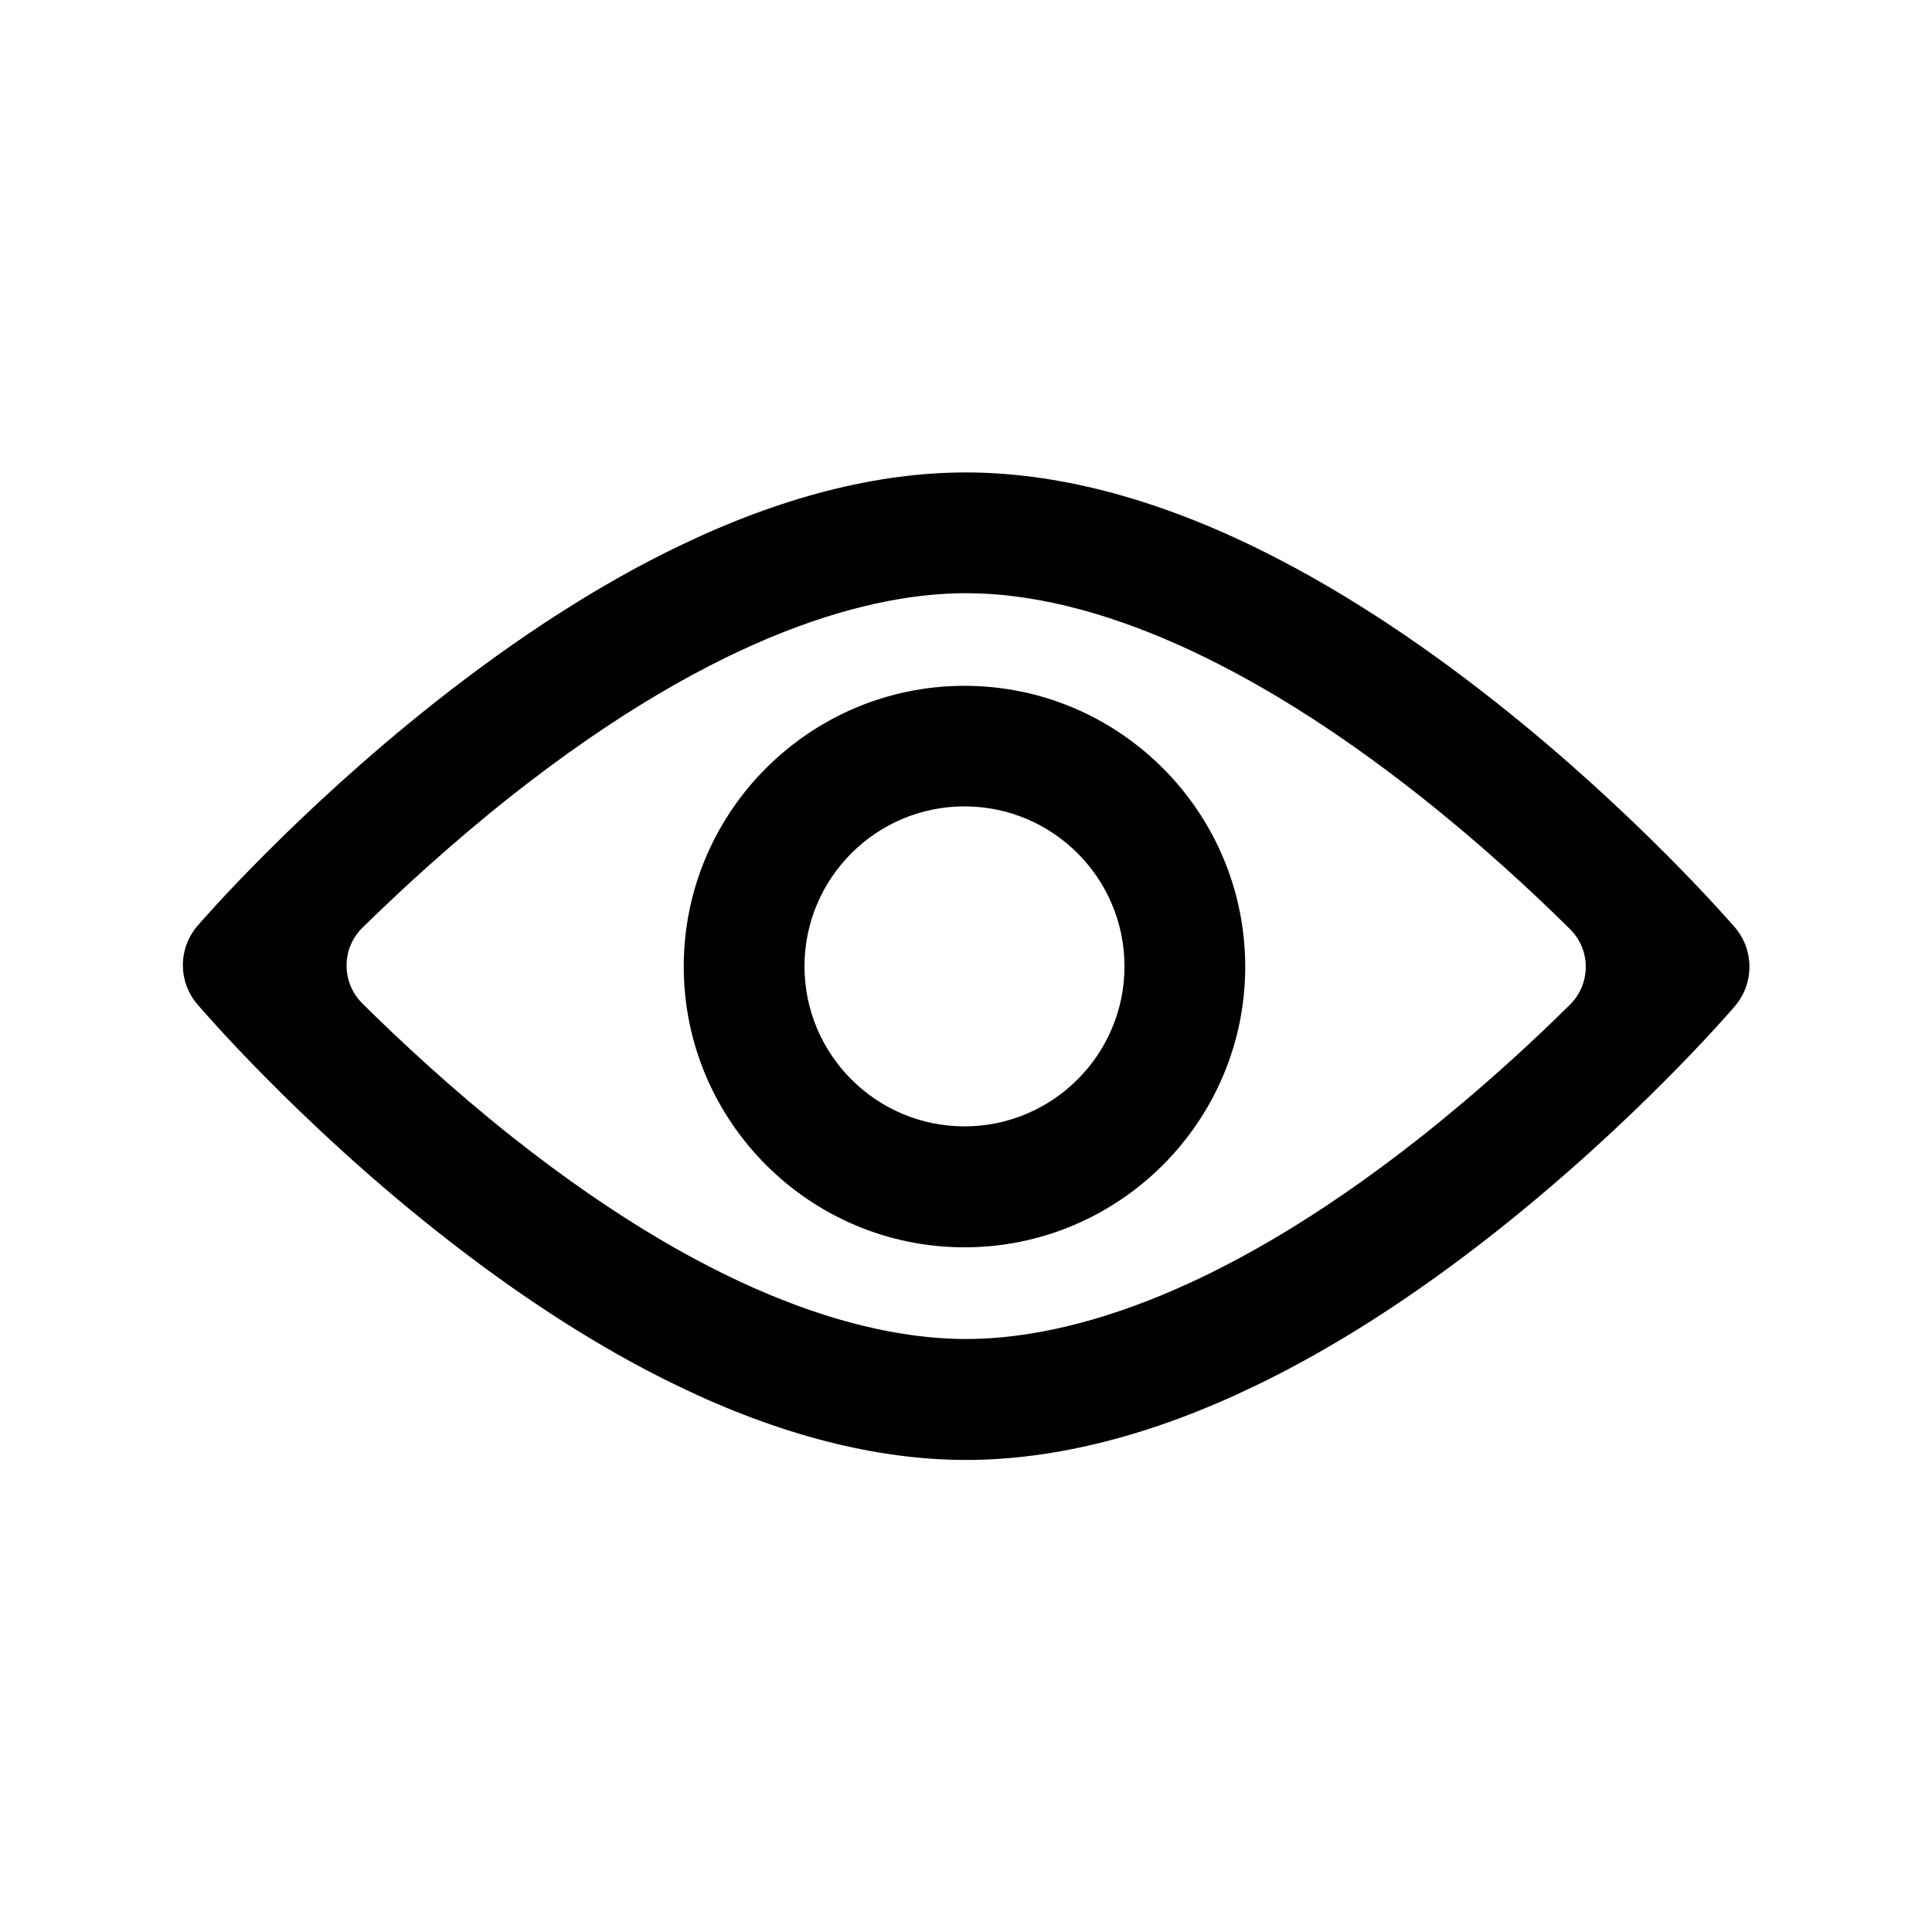 <svg t="1656695387446" viewBox="0 0 1024 1024" version="1.1" xmlns="http://www.w3.org/2000/svg" p-id="3442" width="200" height="200"><path d="M919.5 491.5c-2.1-2.4-52.3-60.5-126.5-119.2-44-34.8-87.4-62.7-129-82.8-53.7-26-104.9-39.1-152.1-39.1-47.2 0-98.3 13.1-152 39-41.6 20-84.9 47.8-128.9 82.5-74.1 58.5-124.2 116.3-126.3 118.8-10.3 11.9-10.4 29.6-0.1 41.6 2.1 2.4 51.8 60.6 125.8 119.4 43.9 34.9 87.2 62.8 128.9 82.9 53.8 26 105.2 39.2 152.7 39.2 47.5 0 98.9-13.1 152.7-39 41.7-20 85.1-47.8 129-82.6 74-58.6 123.8-116.5 125.9-119 10.2-12 10.2-29.7-0.1-41.7z m-87.4 41c-20.3 20.1-47.5 45.2-79.1 70.2-112 88.4-192.9 107-241 107-48.1 0-128.9-18.6-240.9-107.4-31.6-25.1-58.8-50.4-79.1-70.5-11.1-11.1-11.1-29.1 0.1-40.1 20.2-19.8 47.2-44.7 78.6-69.6 112.7-89 193.4-107.7 241.3-107.7 68.3 0 151.5 37.1 240.5 107.4 31.8 25.1 59.2 50.4 79.6 70.6 11.2 11 11.2 29 0 40.1z" p-id="3443"></path><path d="M511.2 363.5c-82 0-148.8 66.7-148.8 148.8 0 82 66.7 148.8 148.8 148.8 82 0 148.8-66.7 148.8-148.8-0.1-82.1-66.8-148.8-148.8-148.8z m0 233.5c-46.7 0-84.8-38-84.8-84.8s38-84.8 84.8-84.8 84.8 38 84.8 84.8-38.1 84.8-84.8 84.8z" p-id="3444"></path></svg>
